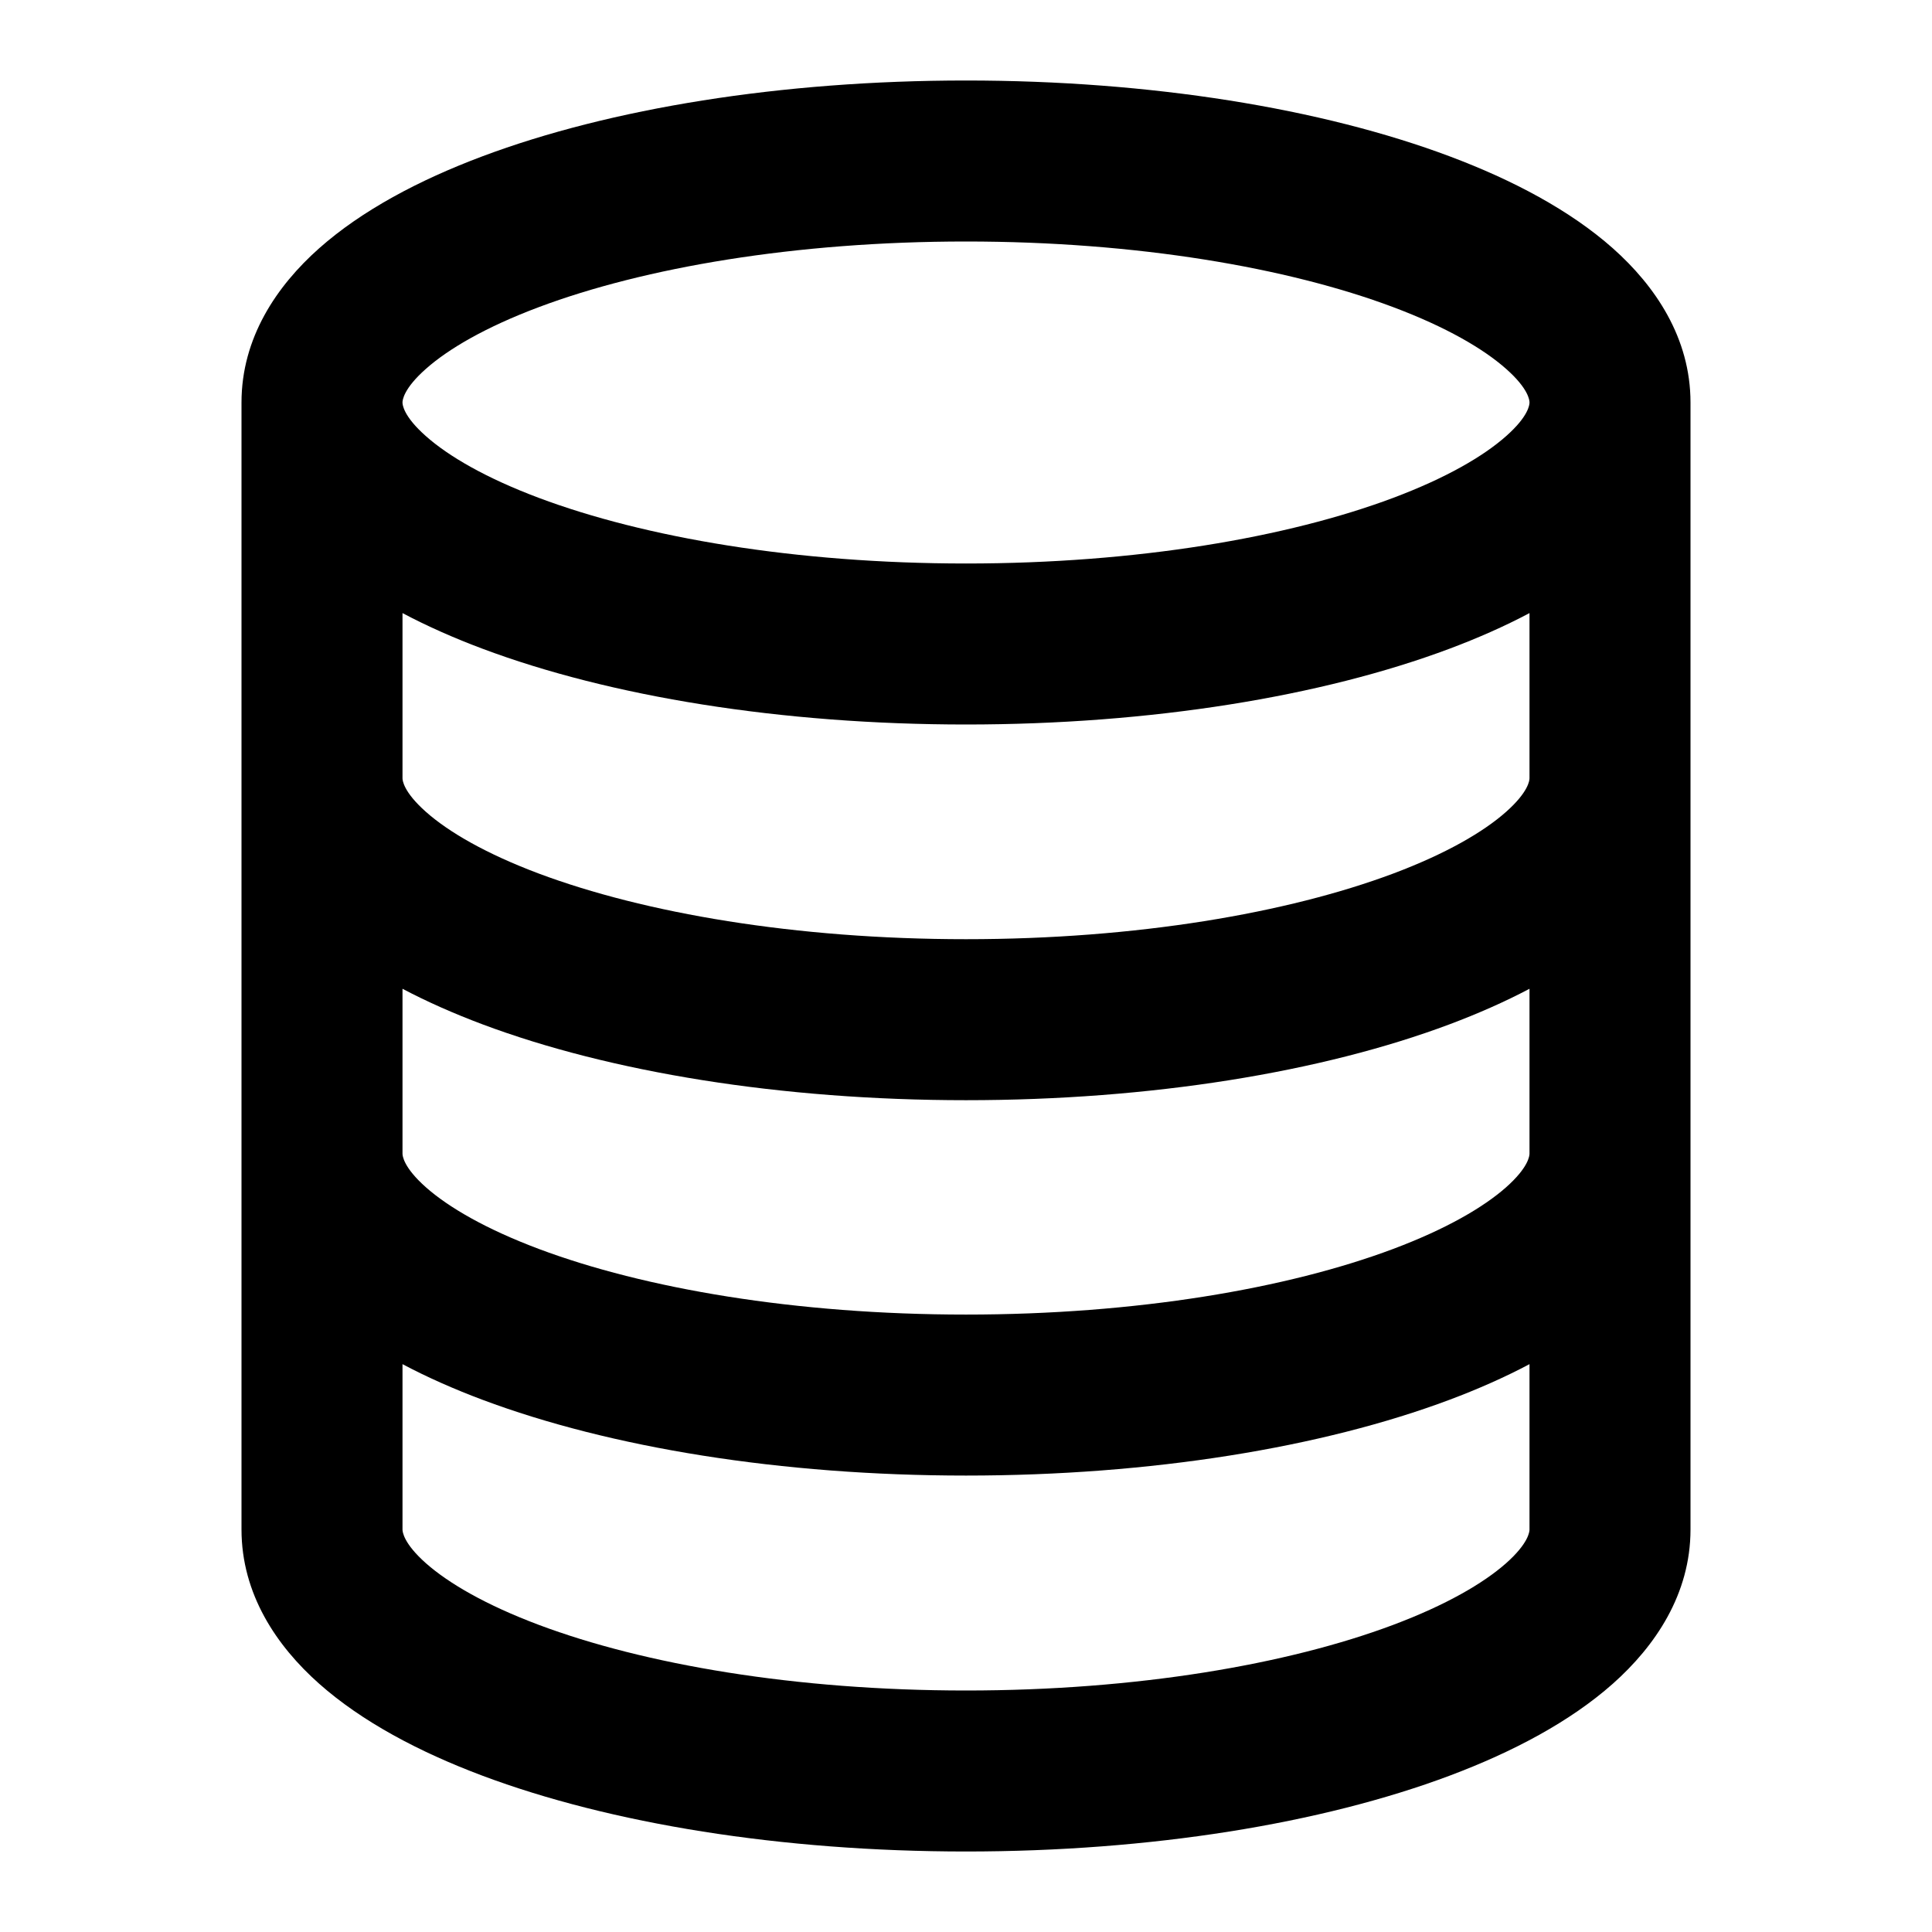<svg xmlns="http://www.w3.org/2000/svg" width="24" height="24" viewBox="0 0 24 24">
  <defs/>
  <path d="M21,5 L21,19 C21,19.803 20.562,20.448 20.035,20.916 C19.506,21.385 18.797,21.762 18.008,22.058 C16.422,22.653 14.297,23 12,23 C9.703,23 7.578,22.653 5.992,22.058 C5.203,21.762 4.494,21.385 3.965,20.916 C3.437,20.448 3,19.803 3,19 L3,5 C3,4.197 3.437,3.552 3.965,3.084 C4.494,2.615 5.203,2.238 5.992,1.942 C7.578,1.347 9.703,1 12,1 C14.297,1 16.422,1.347 18.008,1.942 C18.797,2.238 19.506,2.615 20.035,3.084 C20.562,3.552 21,4.197 21,5 Z M5.292,4.581 C5.01,4.83 5,4.974 5,5 C5,5.026 5.01,5.17 5.292,5.419 C5.573,5.668 6.036,5.938 6.694,6.185 C8.003,6.676 9.879,7 12,7 C14.121,7 15.997,6.676 17.306,6.185 C17.964,5.938 18.427,5.668 18.708,5.419 C18.99,5.17 19,5.026 19,5 C19,4.974 18.99,4.83 18.708,4.581 C18.427,4.332 17.964,4.062 17.306,3.815 C15.997,3.324 14.121,3 12,3 C9.879,3 8.003,3.324 6.694,3.815 C6.036,4.062 5.573,4.332 5.292,4.581 Z M19,16.946 C18.691,17.11 18.357,17.257 18.008,17.388 C16.422,17.983 14.297,18.33 12,18.33 C9.703,18.33 7.578,17.983 5.992,17.388 C5.643,17.257 5.309,17.11 5,16.946 L5,19 C5,19.025 5.01,19.17 5.292,19.42 C5.573,19.668 6.036,19.938 6.694,20.185 C8.003,20.676 9.879,21 12,21 C14.121,21 15.997,20.676 17.306,20.185 C17.964,19.938 18.427,19.668 18.708,19.42 C18.99,19.17 19,19.025 19,19 Z M19,7.616 C18.691,7.78 18.357,7.927 18.008,8.058 C16.422,8.653 14.297,9 12,9 C9.703,9 7.578,8.653 5.992,8.058 C5.643,7.927 5.309,7.78 5,7.616 L5,9.667 C5,9.692 5.01,9.836 5.292,10.086 C5.573,10.335 6.036,10.605 6.694,10.852 C8.003,11.342 9.879,11.667 12,11.667 C14.121,11.667 15.997,11.342 17.306,10.852 C17.964,10.605 18.427,10.335 18.708,10.086 C18.99,9.836 19,9.692 19,9.667 Z M19,12.283 C18.691,12.446 18.357,12.593 18.008,12.724 C16.422,13.319 14.297,13.667 12,13.667 C9.703,13.667 7.578,13.319 5.992,12.724 C5.643,12.593 5.309,12.446 5,12.283 L5,14.33 C5,14.356 5.01,14.5 5.292,14.75 C5.573,14.998 6.036,15.268 6.694,15.515 C8.003,16.006 9.879,16.33 12,16.33 C14.121,16.33 15.997,16.006 17.306,15.515 C17.964,15.268 18.427,14.998 18.708,14.75 C18.99,14.5 19,14.356 19,14.33 Z"/>
</svg>
